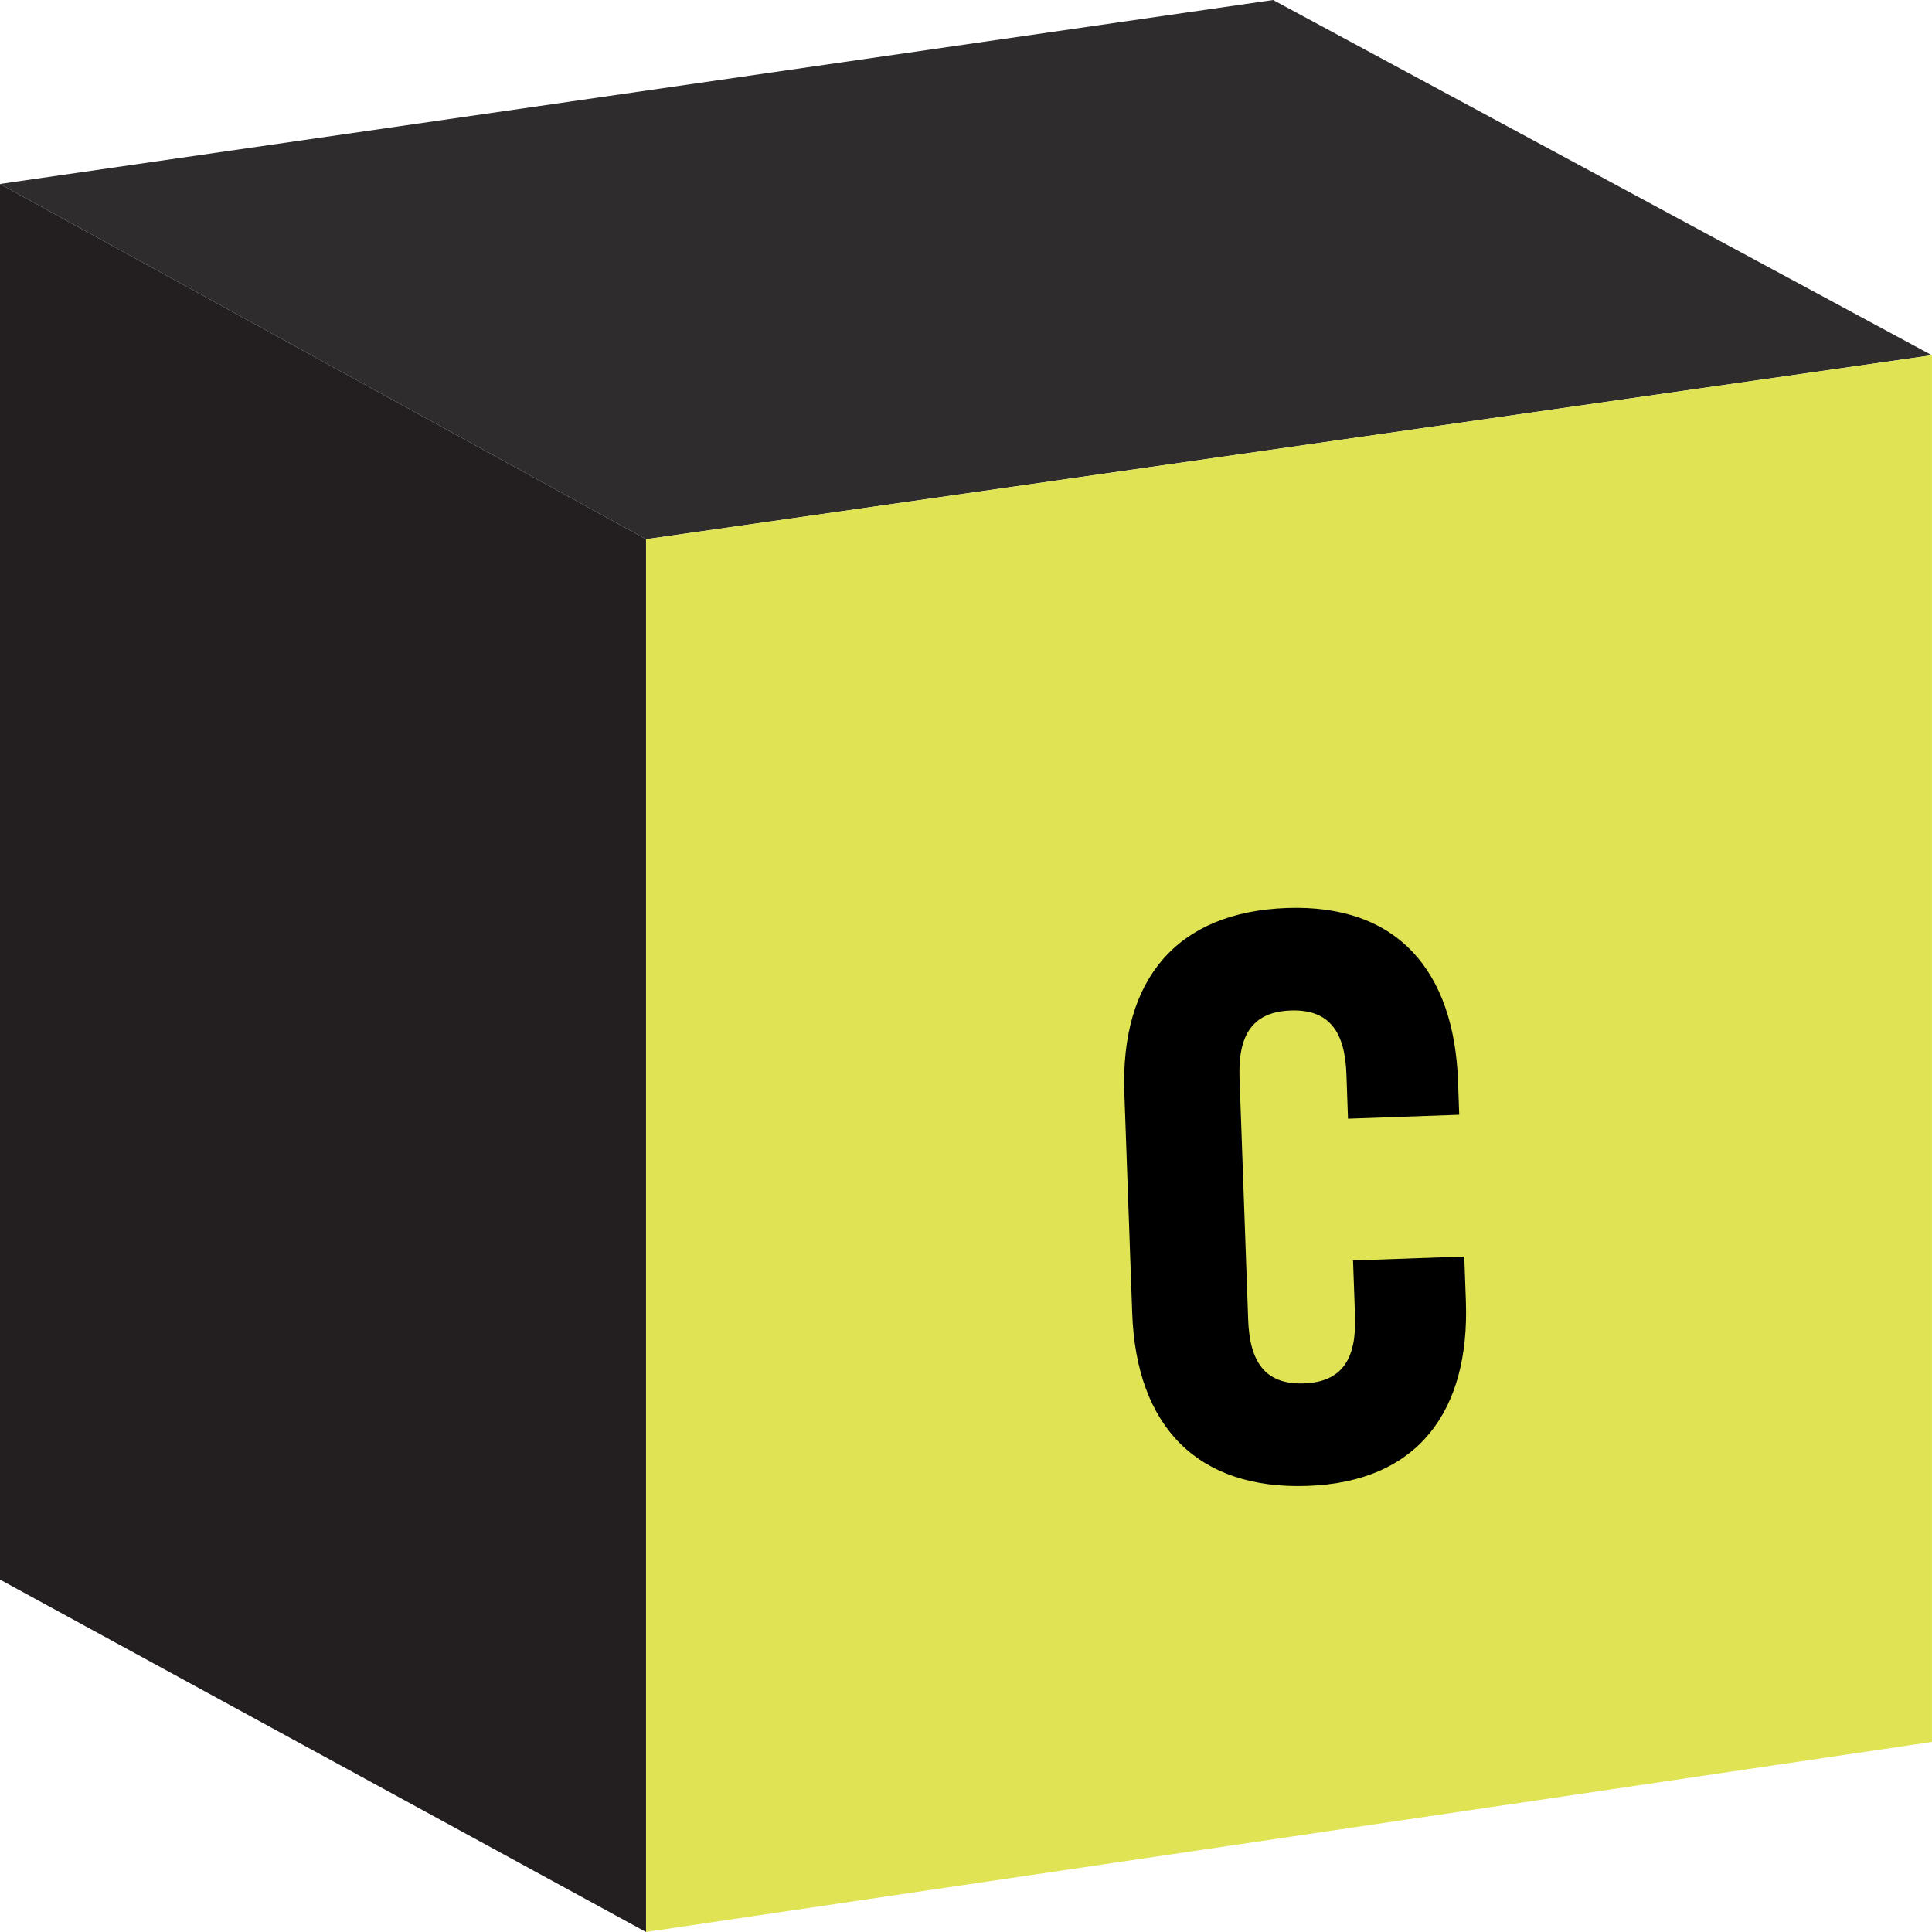 <svg width="72" height="72" viewBox="0 0 72 72" fill="none" xmlns="http://www.w3.org/2000/svg">
<g clip-path="url(#clip0_521_4729)">
<path d="M24.075 20.094L-0.004 6.855V58.865L24.075 72V20.094Z" fill="#231F20"/>
<path d="M24.075 20.095L71.996 13.239L47.445 0L-0.004 6.856L24.075 20.095Z" fill="#2E2C2D"/>
<path d="M24.078 20.094V71.999L71.999 64.917V13.238L24.078 20.094Z" fill="#E0E454"/>
</g>
<path d="M48.73 55.375C44.626 55.521 42.344 53.161 42.194 48.935L41.901 40.727C41.751 36.5 43.858 33.984 47.963 33.838C52.108 33.69 54.191 36.22 54.336 40.284L54.381 41.543L50.236 41.691L50.177 40.025C50.122 38.481 49.562 37.605 48.099 37.658C46.636 37.71 46.139 38.623 46.194 40.167L46.516 49.188C46.571 50.732 47.131 51.608 48.594 51.555C50.057 51.503 50.553 50.59 50.498 49.046L50.424 46.974L54.569 46.826L54.629 48.492C54.773 52.556 52.875 55.228 48.73 55.375Z" fill="black"/>
<defs>
<clipPath id="clip0_521_4729">
<rect width="72" height="72" fill="white"/>
</clipPath>
</defs>
</svg>
